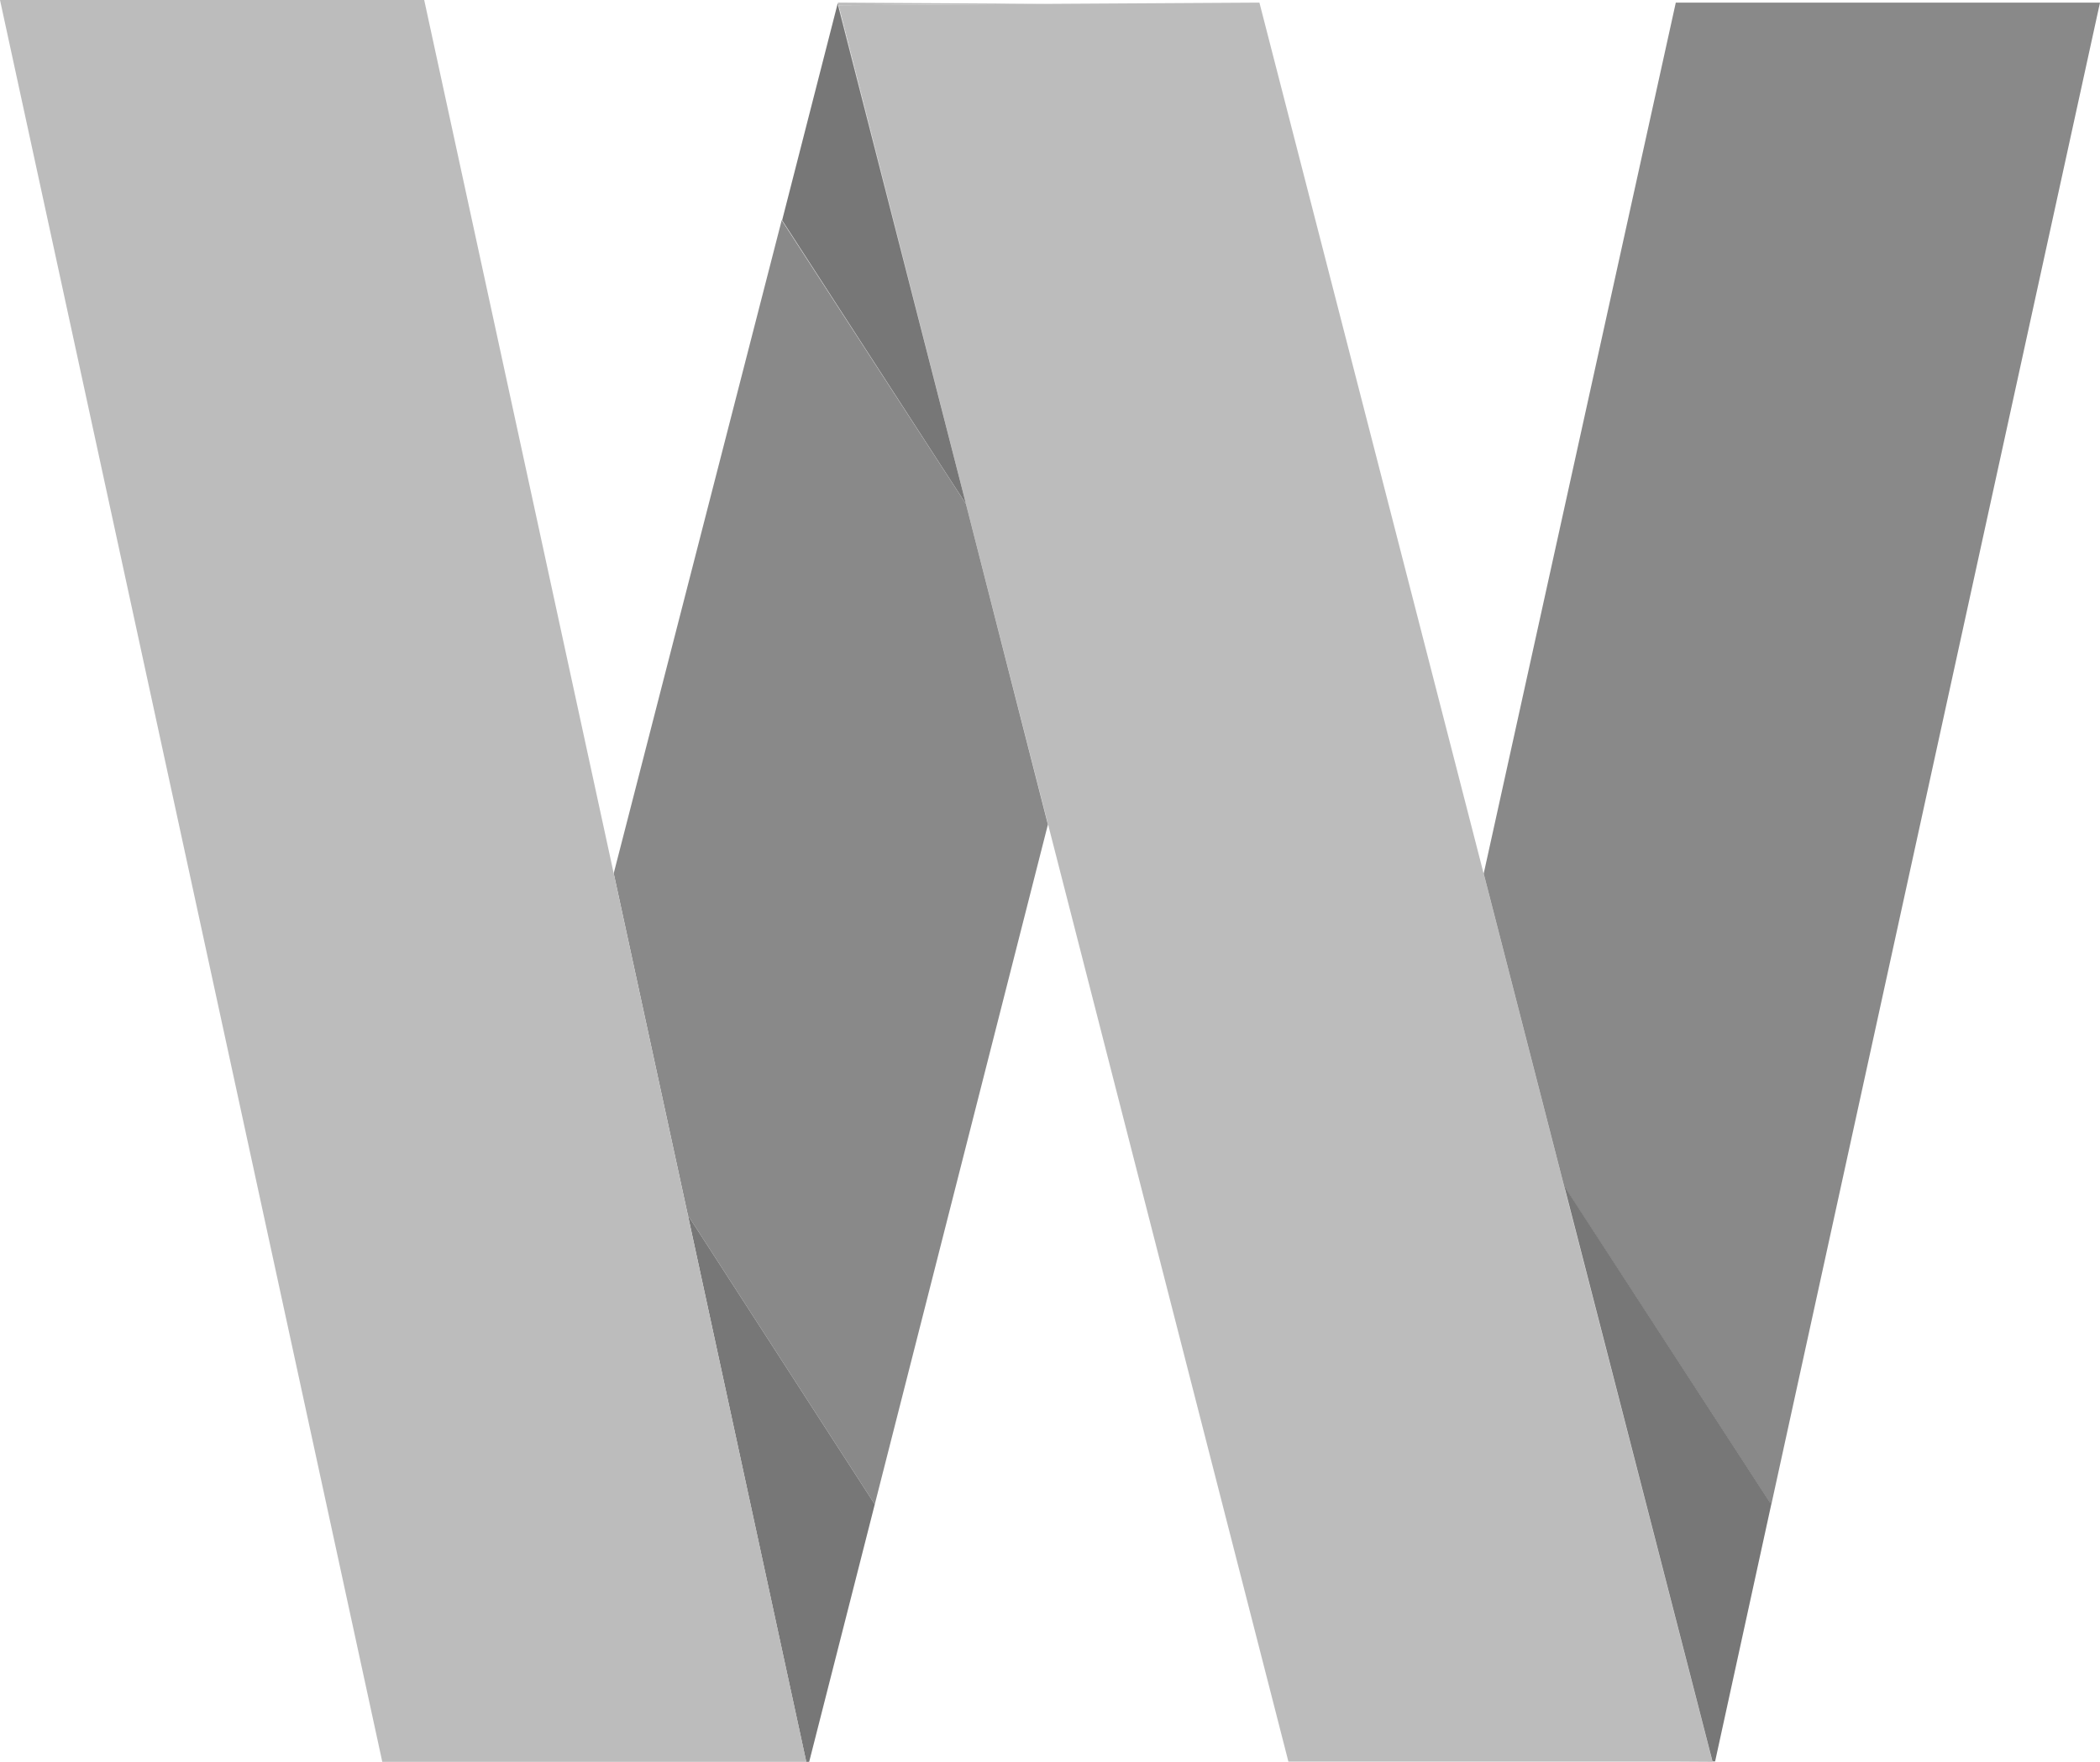 <svg id="Слой_1" data-name="Слой 1" xmlns="http://www.w3.org/2000/svg" viewBox="0 0 250 209.78"><defs><style>.cls-1{fill:#bcbcbc;}.cls-2{fill:#777;}.cls-3{fill:#898989;}.cls-4{fill:#2b2b2b;}.cls-5{fill:#1d1d1d;}</style></defs><title>LogoNew</title><path class="cls-1" d="M203.87,225.66l-50.49-.31v0l50.5.28h-50.5q-14.31-55.78-28.61-111.59h0Q119.88,95,115,75.9q-7.57-29.7-15.17-59.4l24.92-.16h0l25.18-.15,26.69,103.69,9.66,37.55Z" transform="translate(0 -15.88)"/><path class="cls-1" d="M124.75,16.34l-24.92.16c0-.1,0-.21-.08-.31Z" transform="translate(0 -15.88)"/><path class="cls-2" d="M99.75,16.19c0,.1,0,.21.08.31h-.08L115,75.9,93.11,42.11h0Z" transform="translate(0 -15.88)"/><path class="cls-3" d="M199.5,16.19H250q-19.55,89.31-39.09,178.66l-.18,0-24.32-37.4-.12,0-9.66-37.55Q188.06,68,199.5,16.19Z" transform="translate(0 -15.88)"/><path class="cls-2" d="M210.73,194.8l.18,0q-3.36,15.41-6.73,30.81h-.31l-17.58-68.23.12,0Z" transform="translate(0 -15.88)"/><path class="cls-3" d="M124.75,114.06h0Q114.46,154.5,104.14,195L81.89,160.57l-8.83-40.7,20-77.77h0L115,75.9q4.88,19.09,9.75,38.15Z" transform="translate(0 -15.88)"/><polygon class="cls-4" points="99.77 0.62 115 60.02 99.75 0.62 99.77 0.62"/><path class="cls-2" d="M81.89,160.57,104.14,195q-3.9,15.36-7.82,30.7H96Z" transform="translate(0 -15.88)"/><polygon class="cls-5" points="81.89 144.69 96.01 209.78 96 209.78 81.89 144.69"/><polygon class="cls-1" points="81.89 144.69 96 209.78 45.51 209.78 0 0 50.5 0 73.06 103.99 81.89 144.69"/><polygon class="cls-4" points="93.1 26.23 93.08 26.23 93.08 26.22 93.09 26.22 93.1 26.23"/></svg>